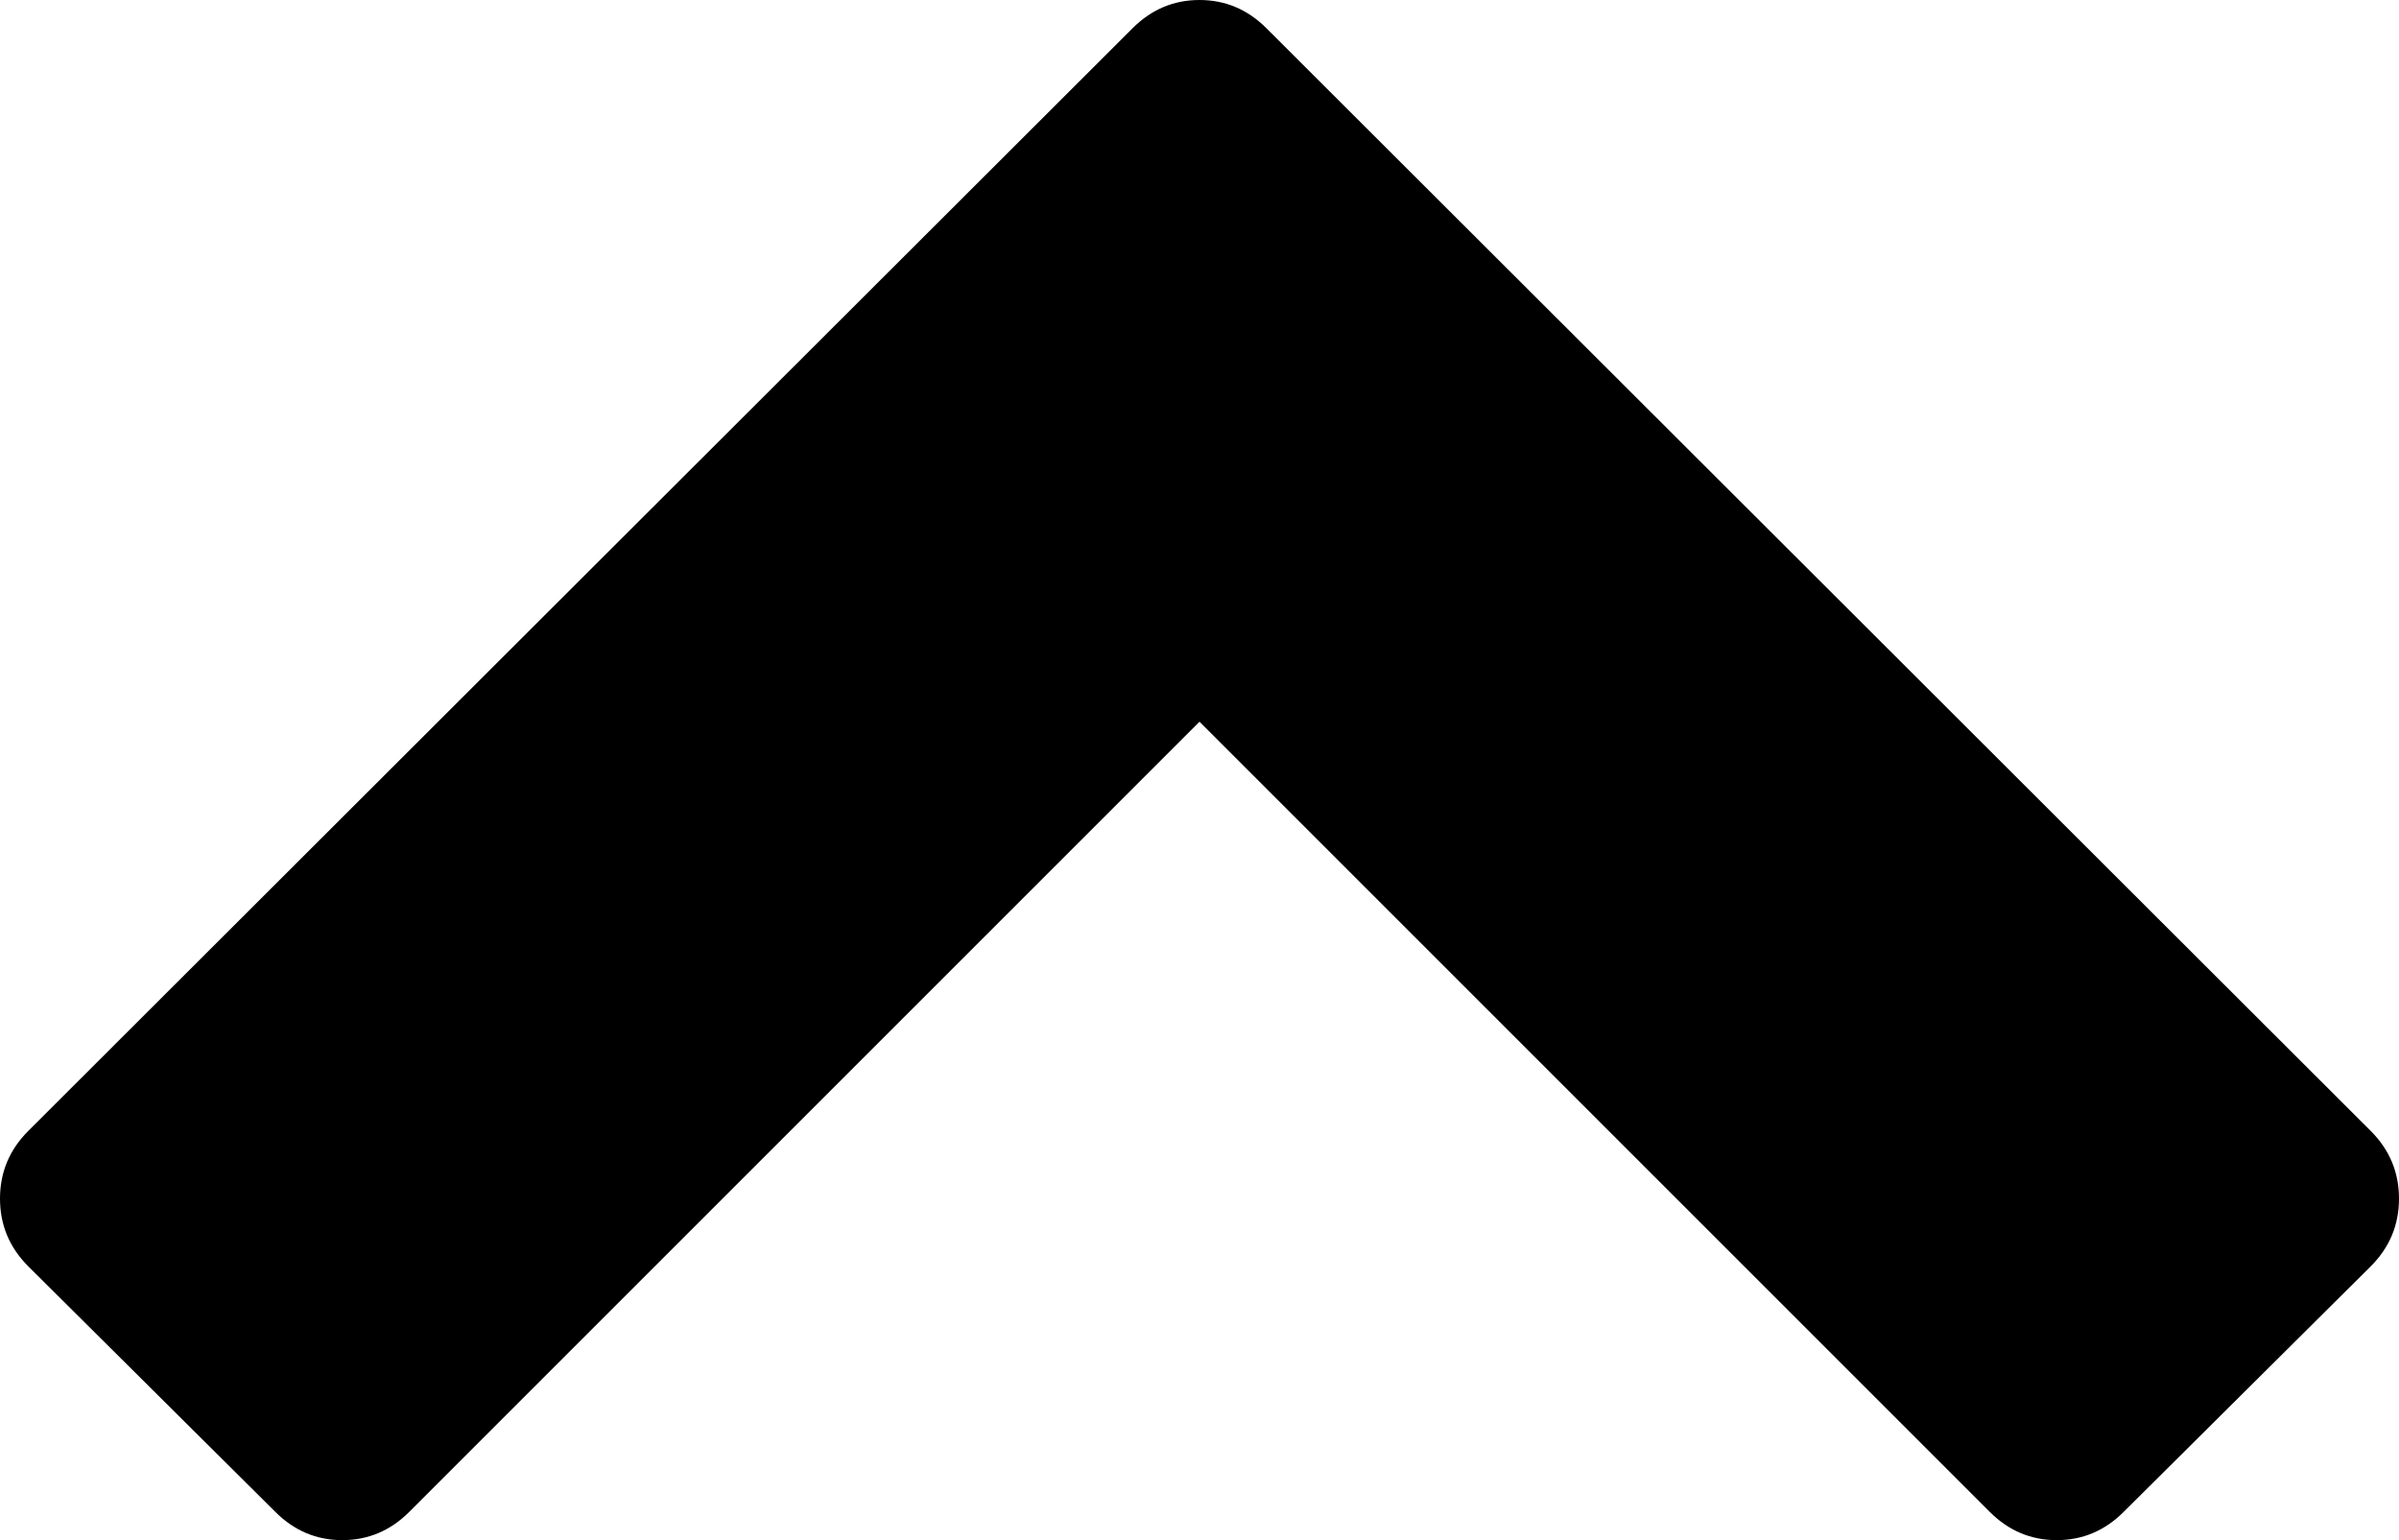 <svg xmlns="http://www.w3.org/2000/svg" viewBox="0 0 1612 1035"><path d="M1593 851l-166 165q-19 19-45 19t-45-19L806 485l-531 531q-19 19-45 19t-45-19L19 851Q0 832 0 805.5T19 760L761 19q19-19 45-19t45 19l742 741q19 19 19 45.5t-19 45.5z"/></svg>